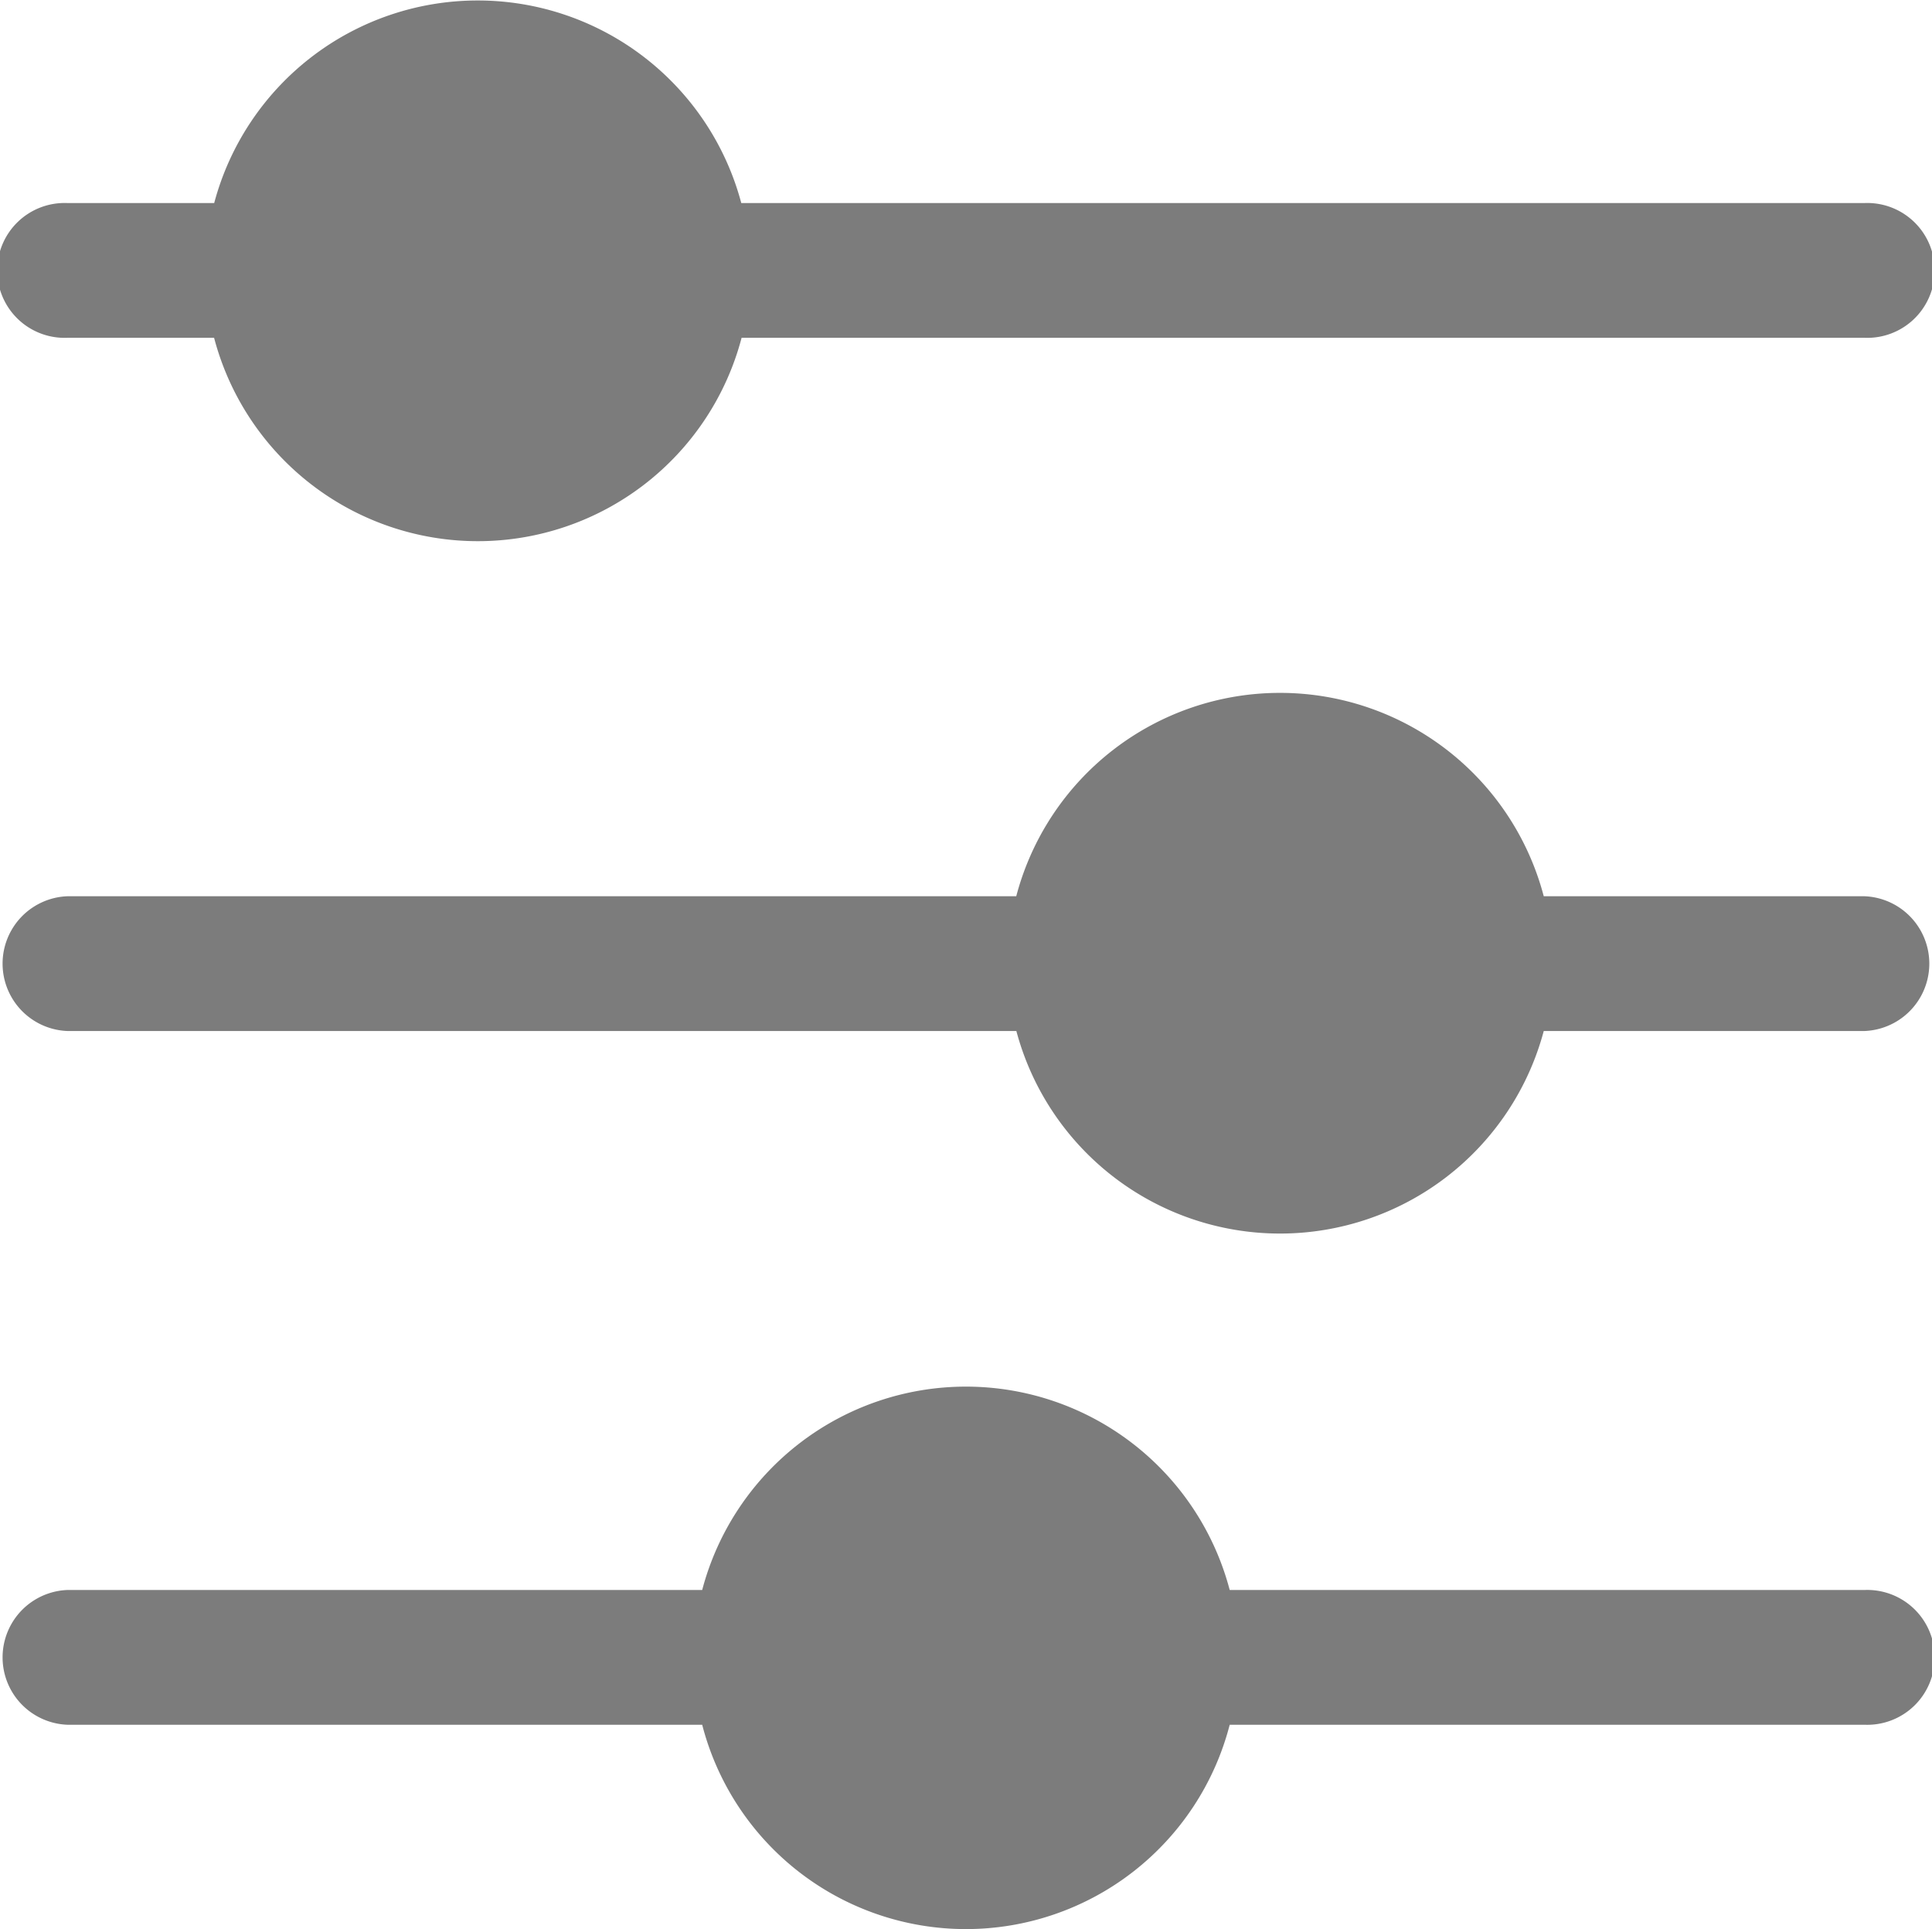 <svg xmlns="http://www.w3.org/2000/svg" width="17.994" height="17.965" viewBox="0 0 17.994 17.965">
  <g id="Layer_32" data-name="Layer 32" transform="translate(28.494 -10.554) rotate(90)">
    <path id="Trazado_6681" data-name="Trazado 6681" d="M29.124,14.116V11.128a.628.628,0,0,0-1.255,0v2.988a2.54,2.54,0,0,0,0,4.913v8.838a.628.628,0,0,0,1.255,0V19.028A2.542,2.542,0,0,0,29.124,14.116Z" transform="translate(-8.968)" fill="#7C7C7C"/>
    <path id="Trazado_6682" data-name="Trazado 6682" d="M44.564,17.041V11.128a.628.628,0,1,0-1.255,0v5.913a2.54,2.54,0,0,0,0,4.913v5.913a.628.628,0,0,0,1.255,0V21.954A2.537,2.537,0,0,0,44.564,17.041Z" transform="translate(-17.947)" fill="#7C7C7C"/>
    <path id="Trazado_6683" data-name="Trazado 6683" d="M13.7,21.59V11.128a.628.628,0,1,0-1.255,0V21.59a2.54,2.54,0,0,0,0,4.909v1.368a.628.628,0,1,0,1.255,0V26.5a2.54,2.54,0,0,0,0-4.913Z" fill="#7C7C7C"/>
  </g>
</svg>
